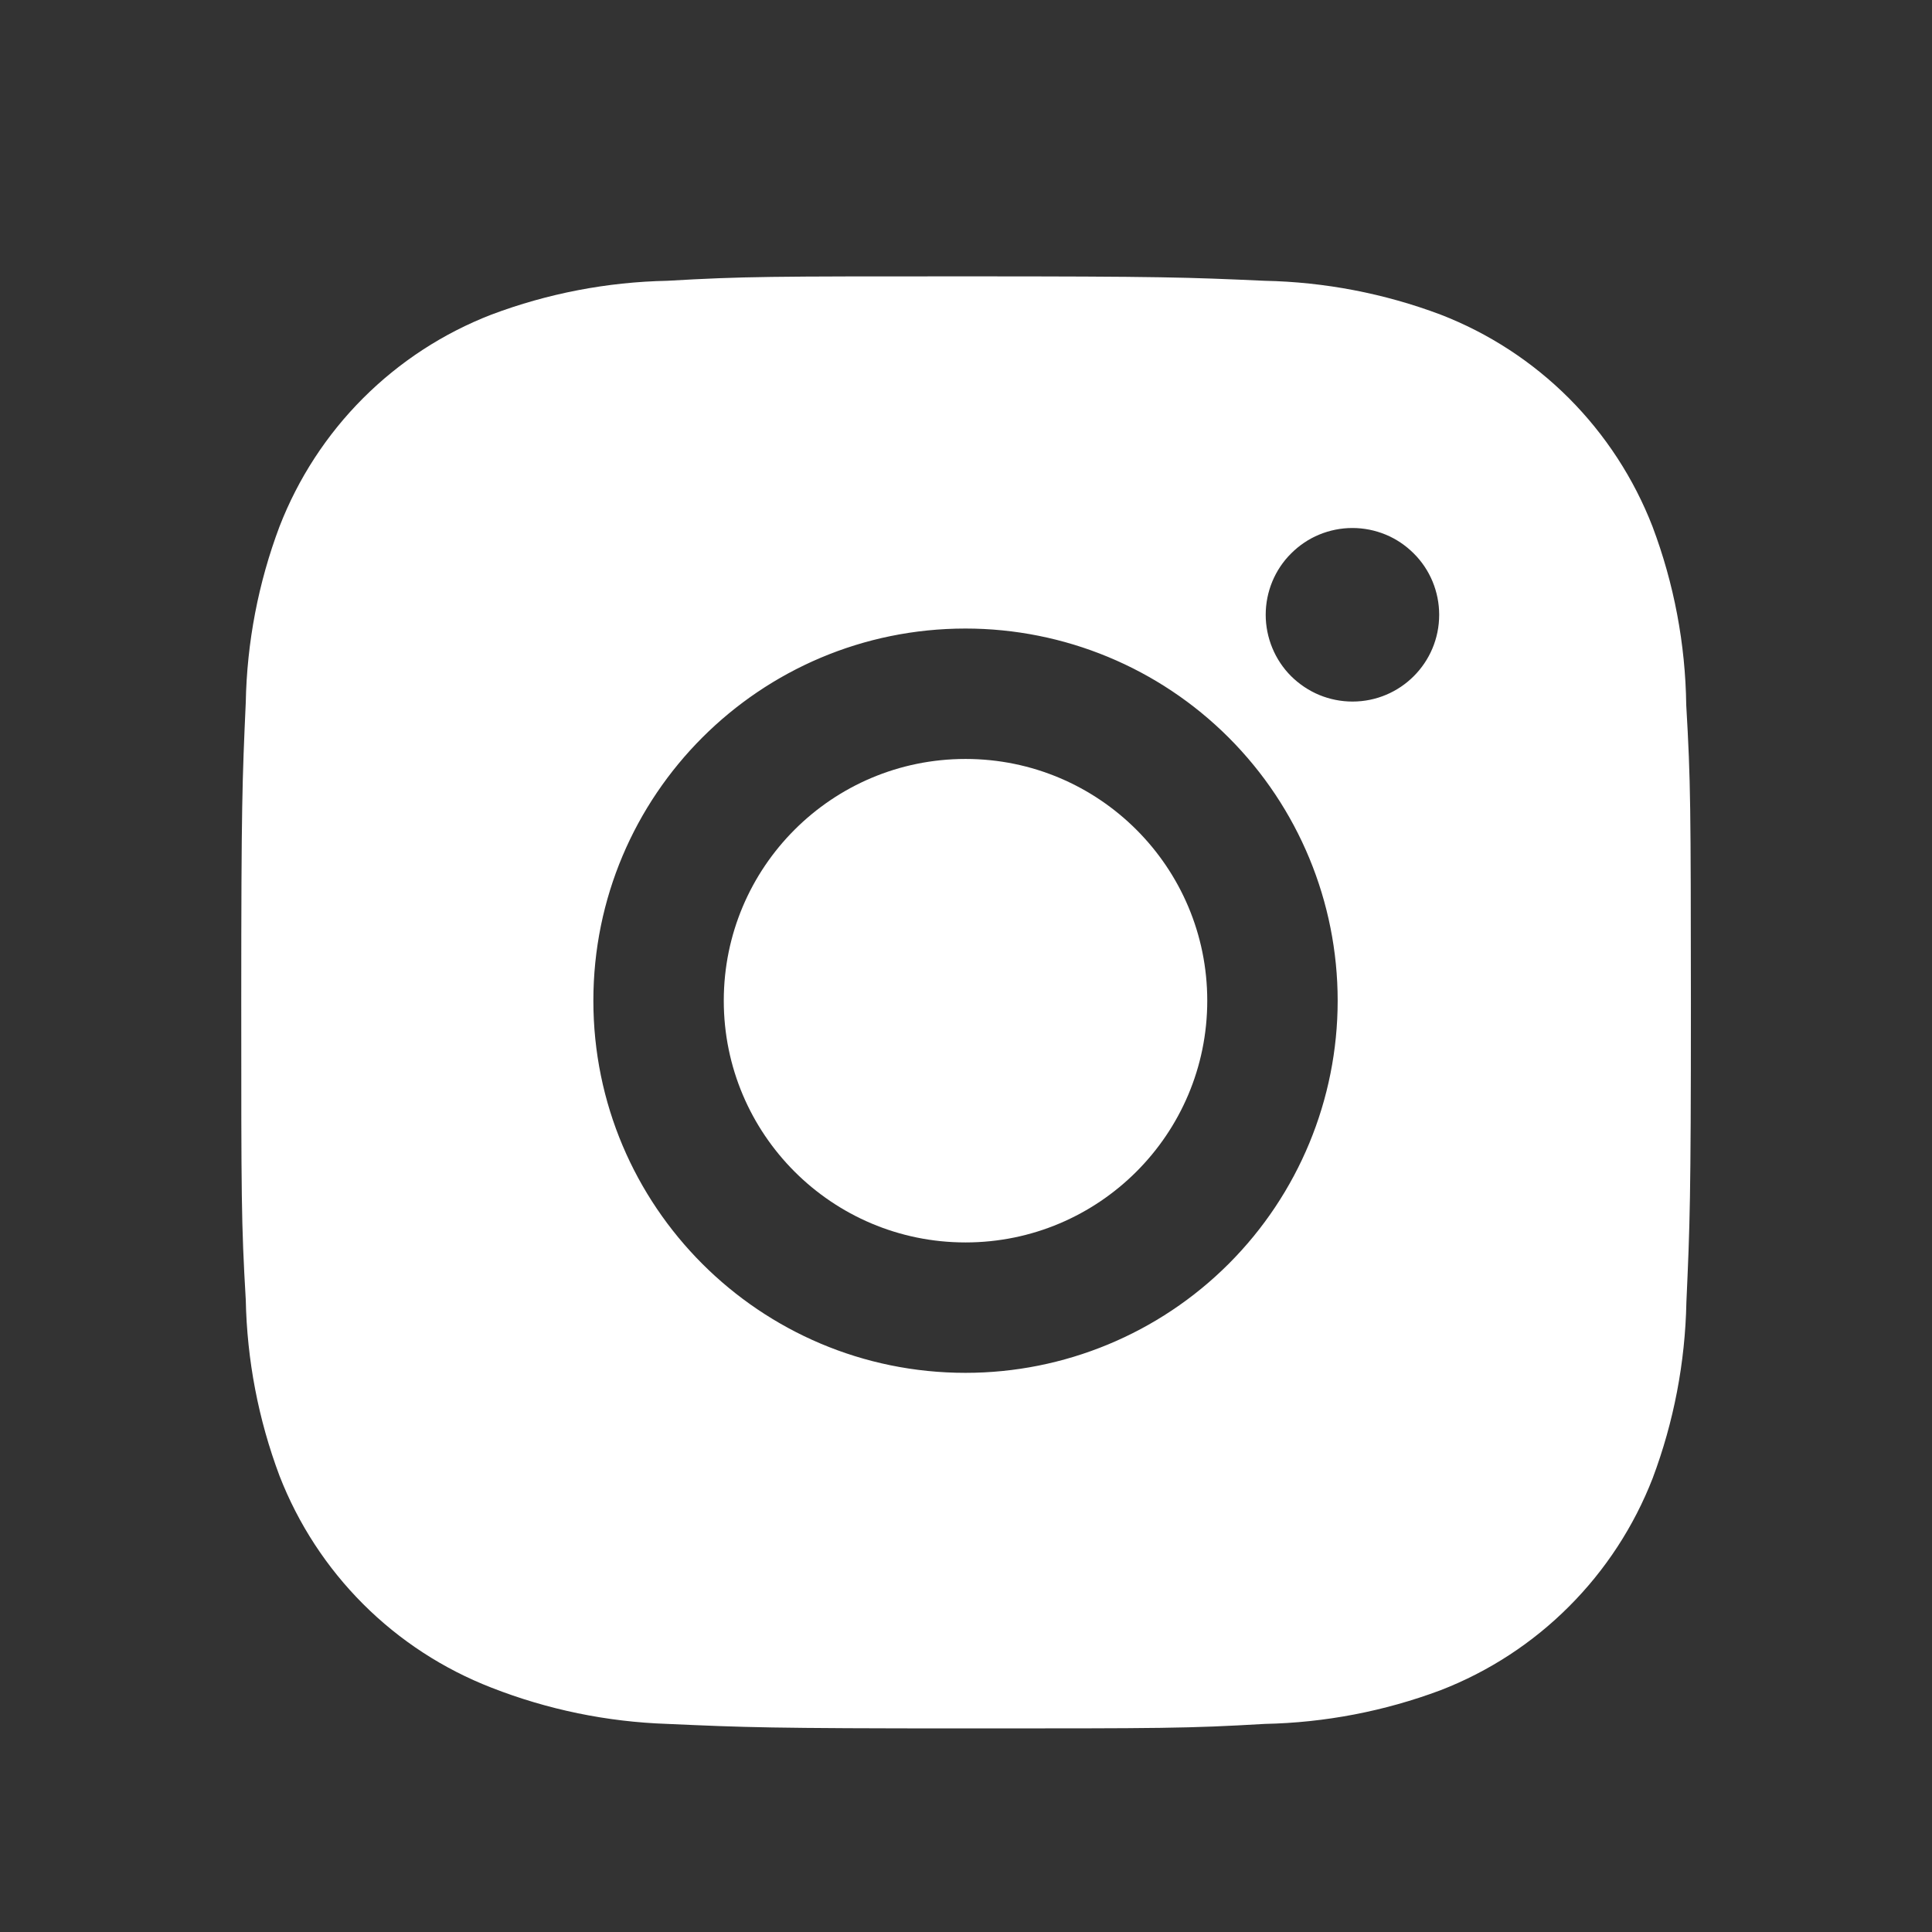 <svg width="24" height="24" viewBox="0 0 24 24" fill="none" xmlns="http://www.w3.org/2000/svg">
<rect x="0" y="0" width="24" height="24" fill="#333333" stroke="none"/>
<path d="M20.947 8.757C20.937 7.999 20.795 7.249 20.528 6.541C20.296 5.943 19.942 5.4 19.489 4.946C19.036 4.493 18.493 4.139 17.895 3.908C17.195 3.645 16.456 3.503 15.709 3.488C14.747 3.445 14.442 3.433 12 3.433C9.558 3.433 9.245 3.433 8.29 3.488C7.543 3.503 6.804 3.645 6.105 3.908C5.507 4.139 4.964 4.493 4.511 4.946C4.057 5.4 3.704 5.943 3.472 6.541C3.209 7.24 3.067 7.979 3.053 8.726C3.01 9.689 2.997 9.994 2.997 12.436C2.997 14.878 2.997 15.19 3.053 16.146C3.068 16.894 3.209 17.632 3.472 18.333C3.704 18.93 4.058 19.473 4.511 19.926C4.965 20.38 5.508 20.733 6.106 20.965C6.803 21.238 7.542 21.39 8.291 21.415C9.254 21.458 9.559 21.471 12.001 21.471C14.443 21.471 14.756 21.471 15.711 21.415C16.458 21.4 17.197 21.258 17.897 20.996C18.495 20.764 19.038 20.41 19.491 19.956C19.944 19.503 20.298 18.96 20.53 18.363C20.793 17.663 20.934 16.925 20.949 16.176C20.992 15.214 21.005 14.909 21.005 12.466C21.003 10.024 21.003 9.714 20.947 8.757ZM11.994 17.054C9.44 17.054 7.371 14.985 7.371 12.431C7.371 9.877 9.44 7.808 11.994 7.808C13.22 7.808 14.396 8.295 15.263 9.162C16.13 10.029 16.617 11.204 16.617 12.431C16.617 13.657 16.13 14.833 15.263 15.7C14.396 16.567 13.22 17.054 11.994 17.054ZM16.801 8.715C16.659 8.715 16.519 8.687 16.388 8.633C16.258 8.579 16.139 8.499 16.038 8.399C15.938 8.299 15.859 8.18 15.805 8.049C15.751 7.918 15.723 7.778 15.723 7.637C15.723 7.495 15.751 7.355 15.805 7.224C15.859 7.094 15.938 6.975 16.039 6.875C16.139 6.775 16.257 6.695 16.388 6.641C16.519 6.587 16.659 6.559 16.8 6.559C16.942 6.559 17.082 6.587 17.213 6.641C17.344 6.695 17.462 6.775 17.562 6.875C17.663 6.975 17.742 7.094 17.796 7.224C17.85 7.355 17.878 7.495 17.878 7.637C17.878 8.233 17.396 8.715 16.801 8.715Z" fill="white"/>
<path d="M11.994 15.434C13.652 15.434 14.997 14.089 14.997 12.431C14.997 10.772 13.652 9.428 11.994 9.428C10.335 9.428 8.991 10.772 8.991 12.431C8.991 14.089 10.335 15.434 11.994 15.434Z" fill="white"/>
</svg>

